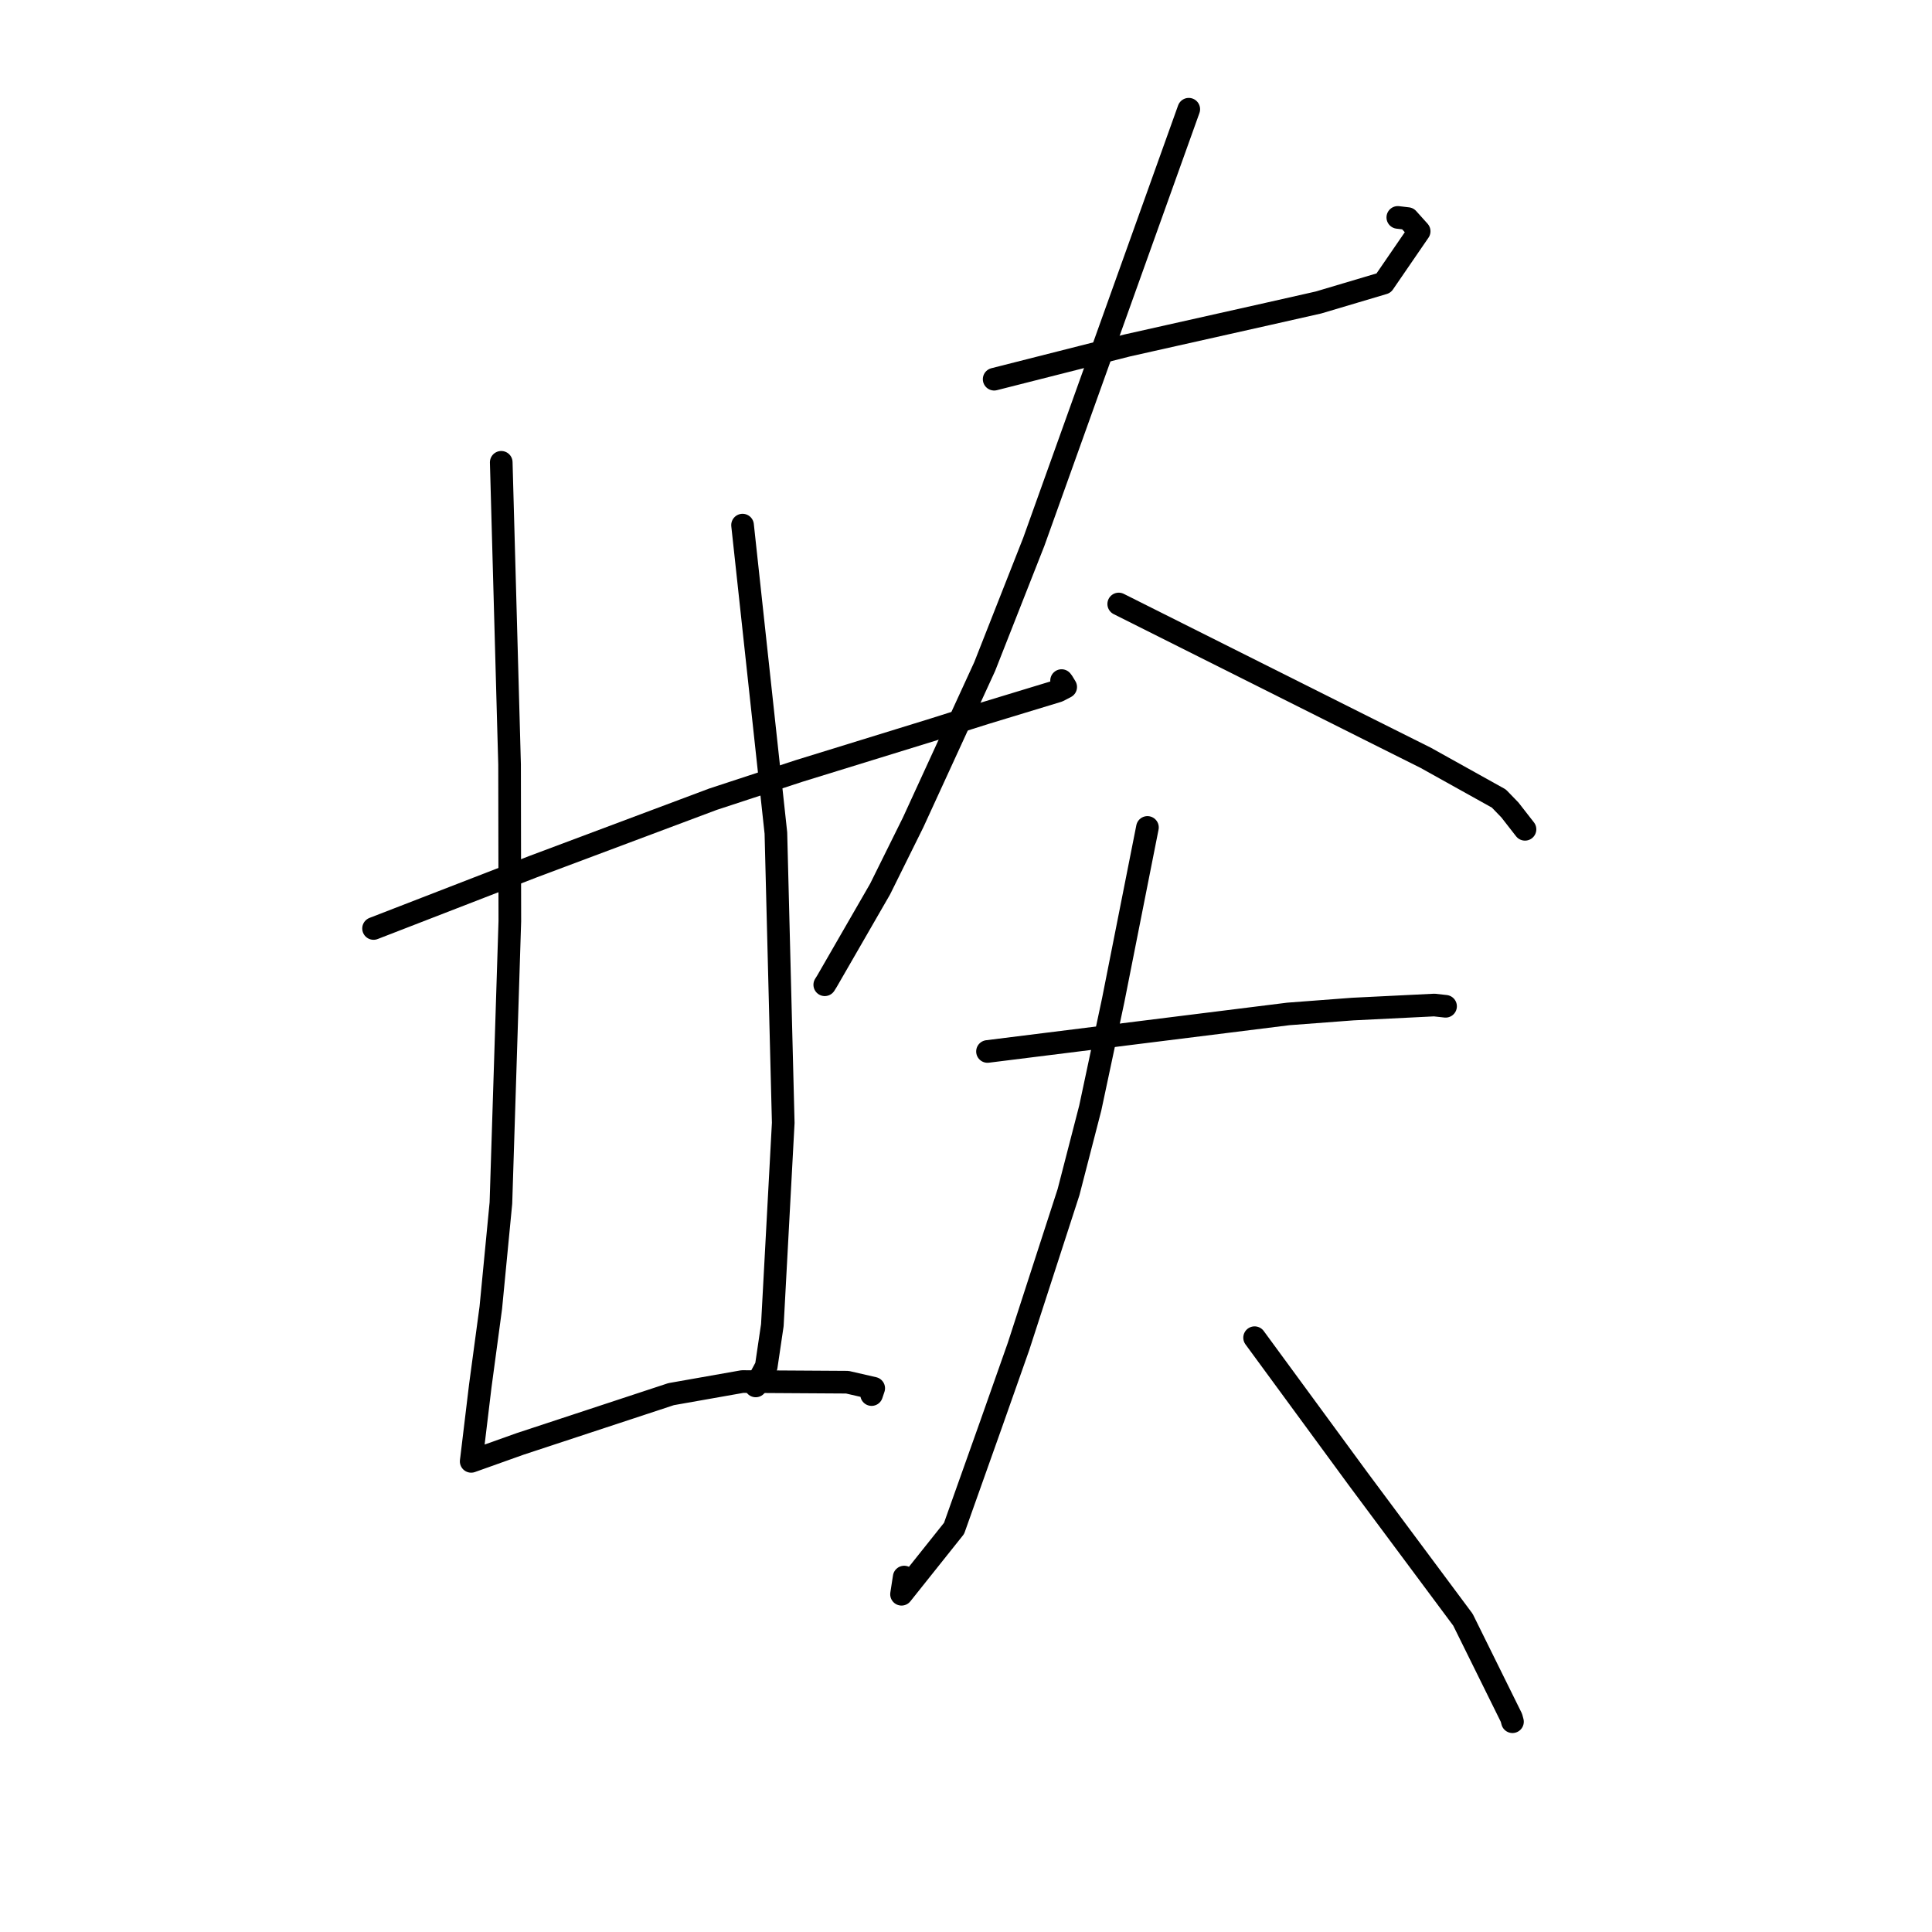 <?xml version="1.0" standalone="no"?>
    <svg width="256" height="256" xmlns="http://www.w3.org/2000/svg" version="1.1">
    <polyline stroke="black" stroke-width="3" stroke-linecap="round" fill="transparent" stroke-linejoin="round" points="49.499 123.028 60.06 118.935 70.621 114.842 94.484 105.896 105.88 102.156 123.741 96.643 130.496 94.507 140.205 91.554 141.21 91.03 140.824 90.392 140.665 90.181 " />
        <polyline stroke="black" stroke-width="3" stroke-linecap="round" fill="transparent" stroke-linejoin="round" points="66.417 61.259 66.969 81.284 67.521 101.309 67.555 122.074 66.374 159.401 65.035 173.274 63.641 183.636 62.488 193.215 62.434 193.633 62.434 193.636 62.434 193.637 62.434 193.638 68.946 191.316 88.924 184.732 98.375 183.063 112.274 183.149 115.771 183.952 115.538 184.645 115.49 184.787 " />
        <polyline stroke="black" stroke-width="3" stroke-linecap="round" fill="transparent" stroke-linejoin="round" points="98.392 69.58 100.601 89.98 102.81 110.38 103.783 148.782 102.339 175.59 101.531 181.055 100.256 183.424 100.138 183.642 " />
        <polyline stroke="black" stroke-width="3" stroke-linecap="round" fill="transparent" stroke-linejoin="round" points="131.731 50.246 140.554 48.008 149.376 45.771 168.144 41.562 174.704 40.081 183.333 37.515 188.046 30.646 186.534 28.965 185.217 28.809 " />
        <polyline stroke="black" stroke-width="3" stroke-linecap="round" fill="transparent" stroke-linejoin="round" points="157.518 14.473 147.25 43.137 136.982 71.8 130.472 88.333 120.997 108.968 116.618 117.806 109.59 129.997 109.285 130.486 " />
        <polyline stroke="black" stroke-width="3" stroke-linecap="round" fill="transparent" stroke-linejoin="round" points="148.237 80.032 164.79 88.33 181.343 96.628 188.896 100.404 198.605 105.81 200.067 107.32 201.822 109.571 202.07 109.888 " />
        <polyline stroke="black" stroke-width="3" stroke-linecap="round" fill="transparent" stroke-linejoin="round" points="130.848 139.325 150.779 136.838 170.711 134.351 179.254 133.706 190.045 133.173 191.397 133.322 191.514 133.335 191.544 133.339 " />
        <polyline stroke="black" stroke-width="3" stroke-linecap="round" fill="transparent" stroke-linejoin="round" points="152.042 109.64 149.772 121.098 147.502 132.556 144.466 146.816 141.587 157.959 134.961 178.404 131.325 188.718 126.418 202.517 119.457 211.247 119.81 208.97 " />
        <polyline stroke="black" stroke-width="3" stroke-linecap="round" fill="transparent" stroke-linejoin="round" points="166.241 177.25 173.085 186.584 179.928 195.917 193.849 214.625 200.273 227.619 200.411 228.136 " />
        </svg>
